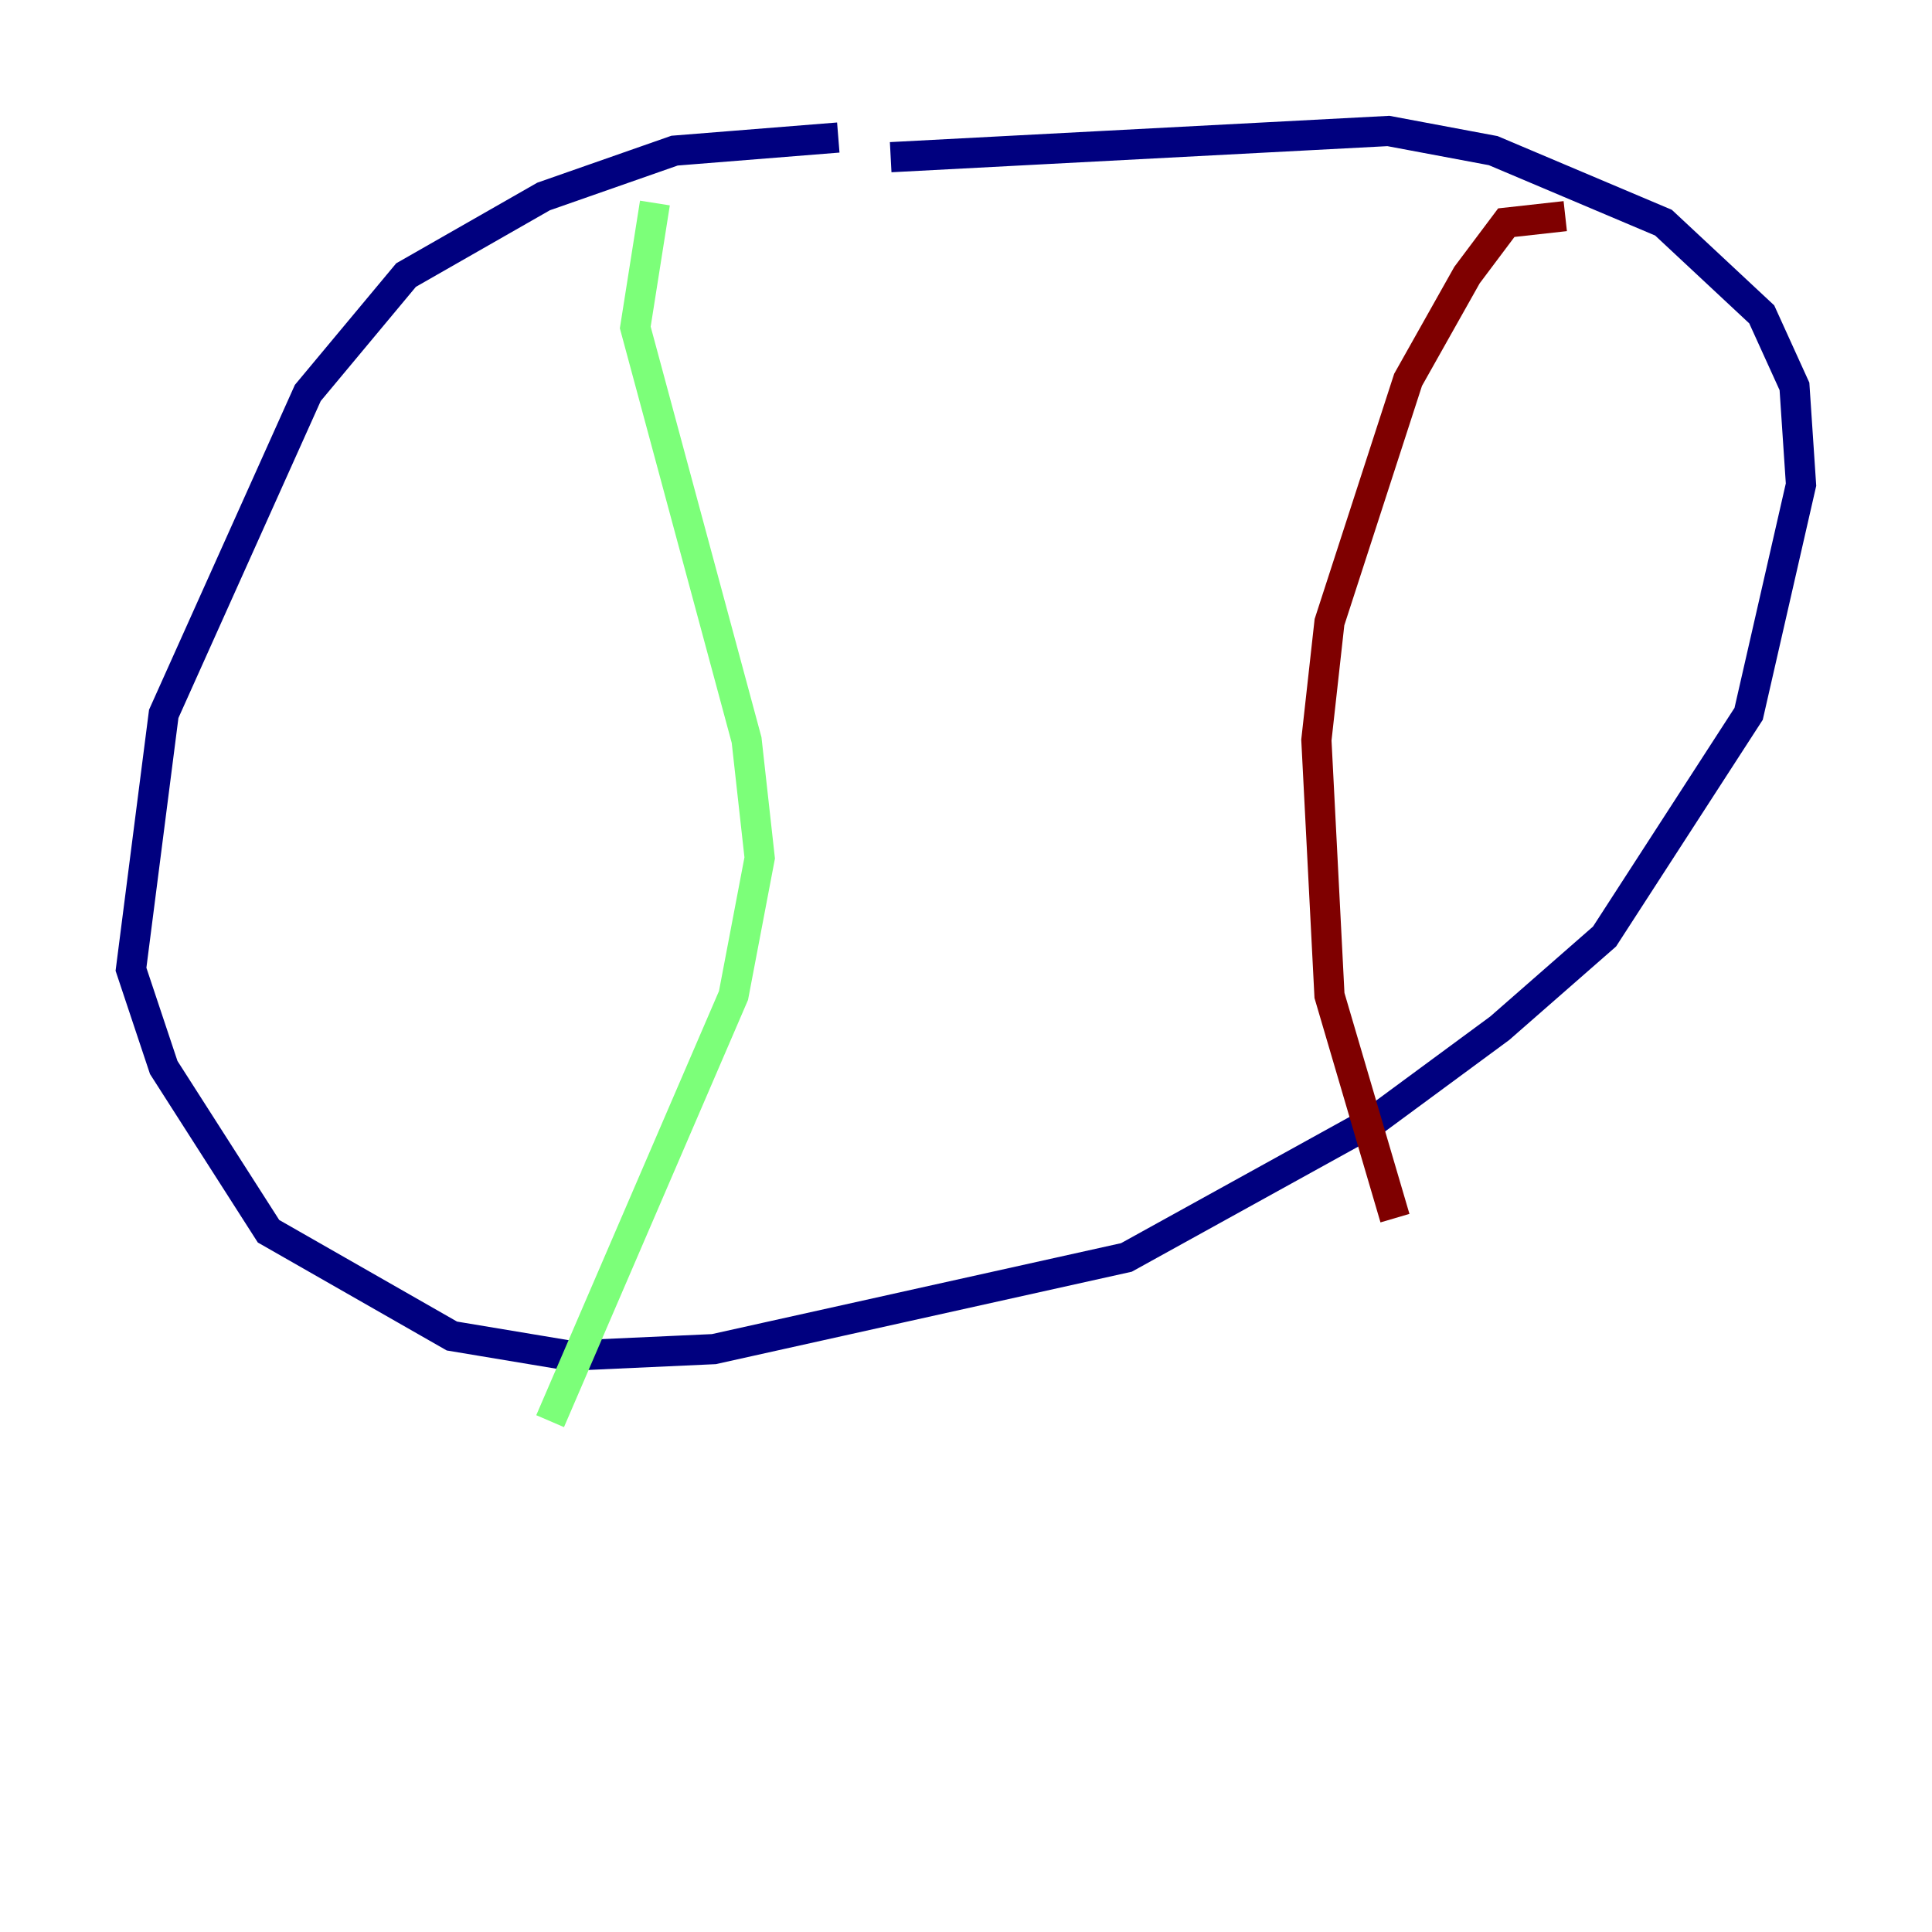 <?xml version="1.0" encoding="utf-8" ?>
<svg baseProfile="tiny" height="128" version="1.2" viewBox="0,0,128,128" width="128" xmlns="http://www.w3.org/2000/svg" xmlns:ev="http://www.w3.org/2001/xml-events" xmlns:xlink="http://www.w3.org/1999/xlink"><defs /><polyline fill="none" points="55.539,9.112 44.691,9.98 36.014,13.017 26.902,18.224 20.393,26.034 10.848,47.295 8.678,64.217 10.848,70.725 17.79,81.573 29.939,88.515 37.749,89.817 47.295,89.383 74.63,83.308 91.119,74.197 99.363,68.122 106.305,62.047 115.851,47.295 119.322,32.108 118.888,25.6 116.719,20.827 110.21,14.752 98.929,9.98 91.986,8.678 59.01,10.414" stroke="#00007f" stroke-width="2" /><polyline fill="none" points="43.39,13.451 42.088,21.695 49.464,49.031 50.332,56.841 48.597,65.953 36.447,94.156" stroke="#7cff79" stroke-width="2" /><polyline fill="none" points="103.702,14.319 99.797,14.752 97.193,18.224 93.288,25.166 88.081,41.22 87.214,49.031 88.081,65.953 92.42,80.705" stroke="#7f0000" stroke-width="2" /></svg>